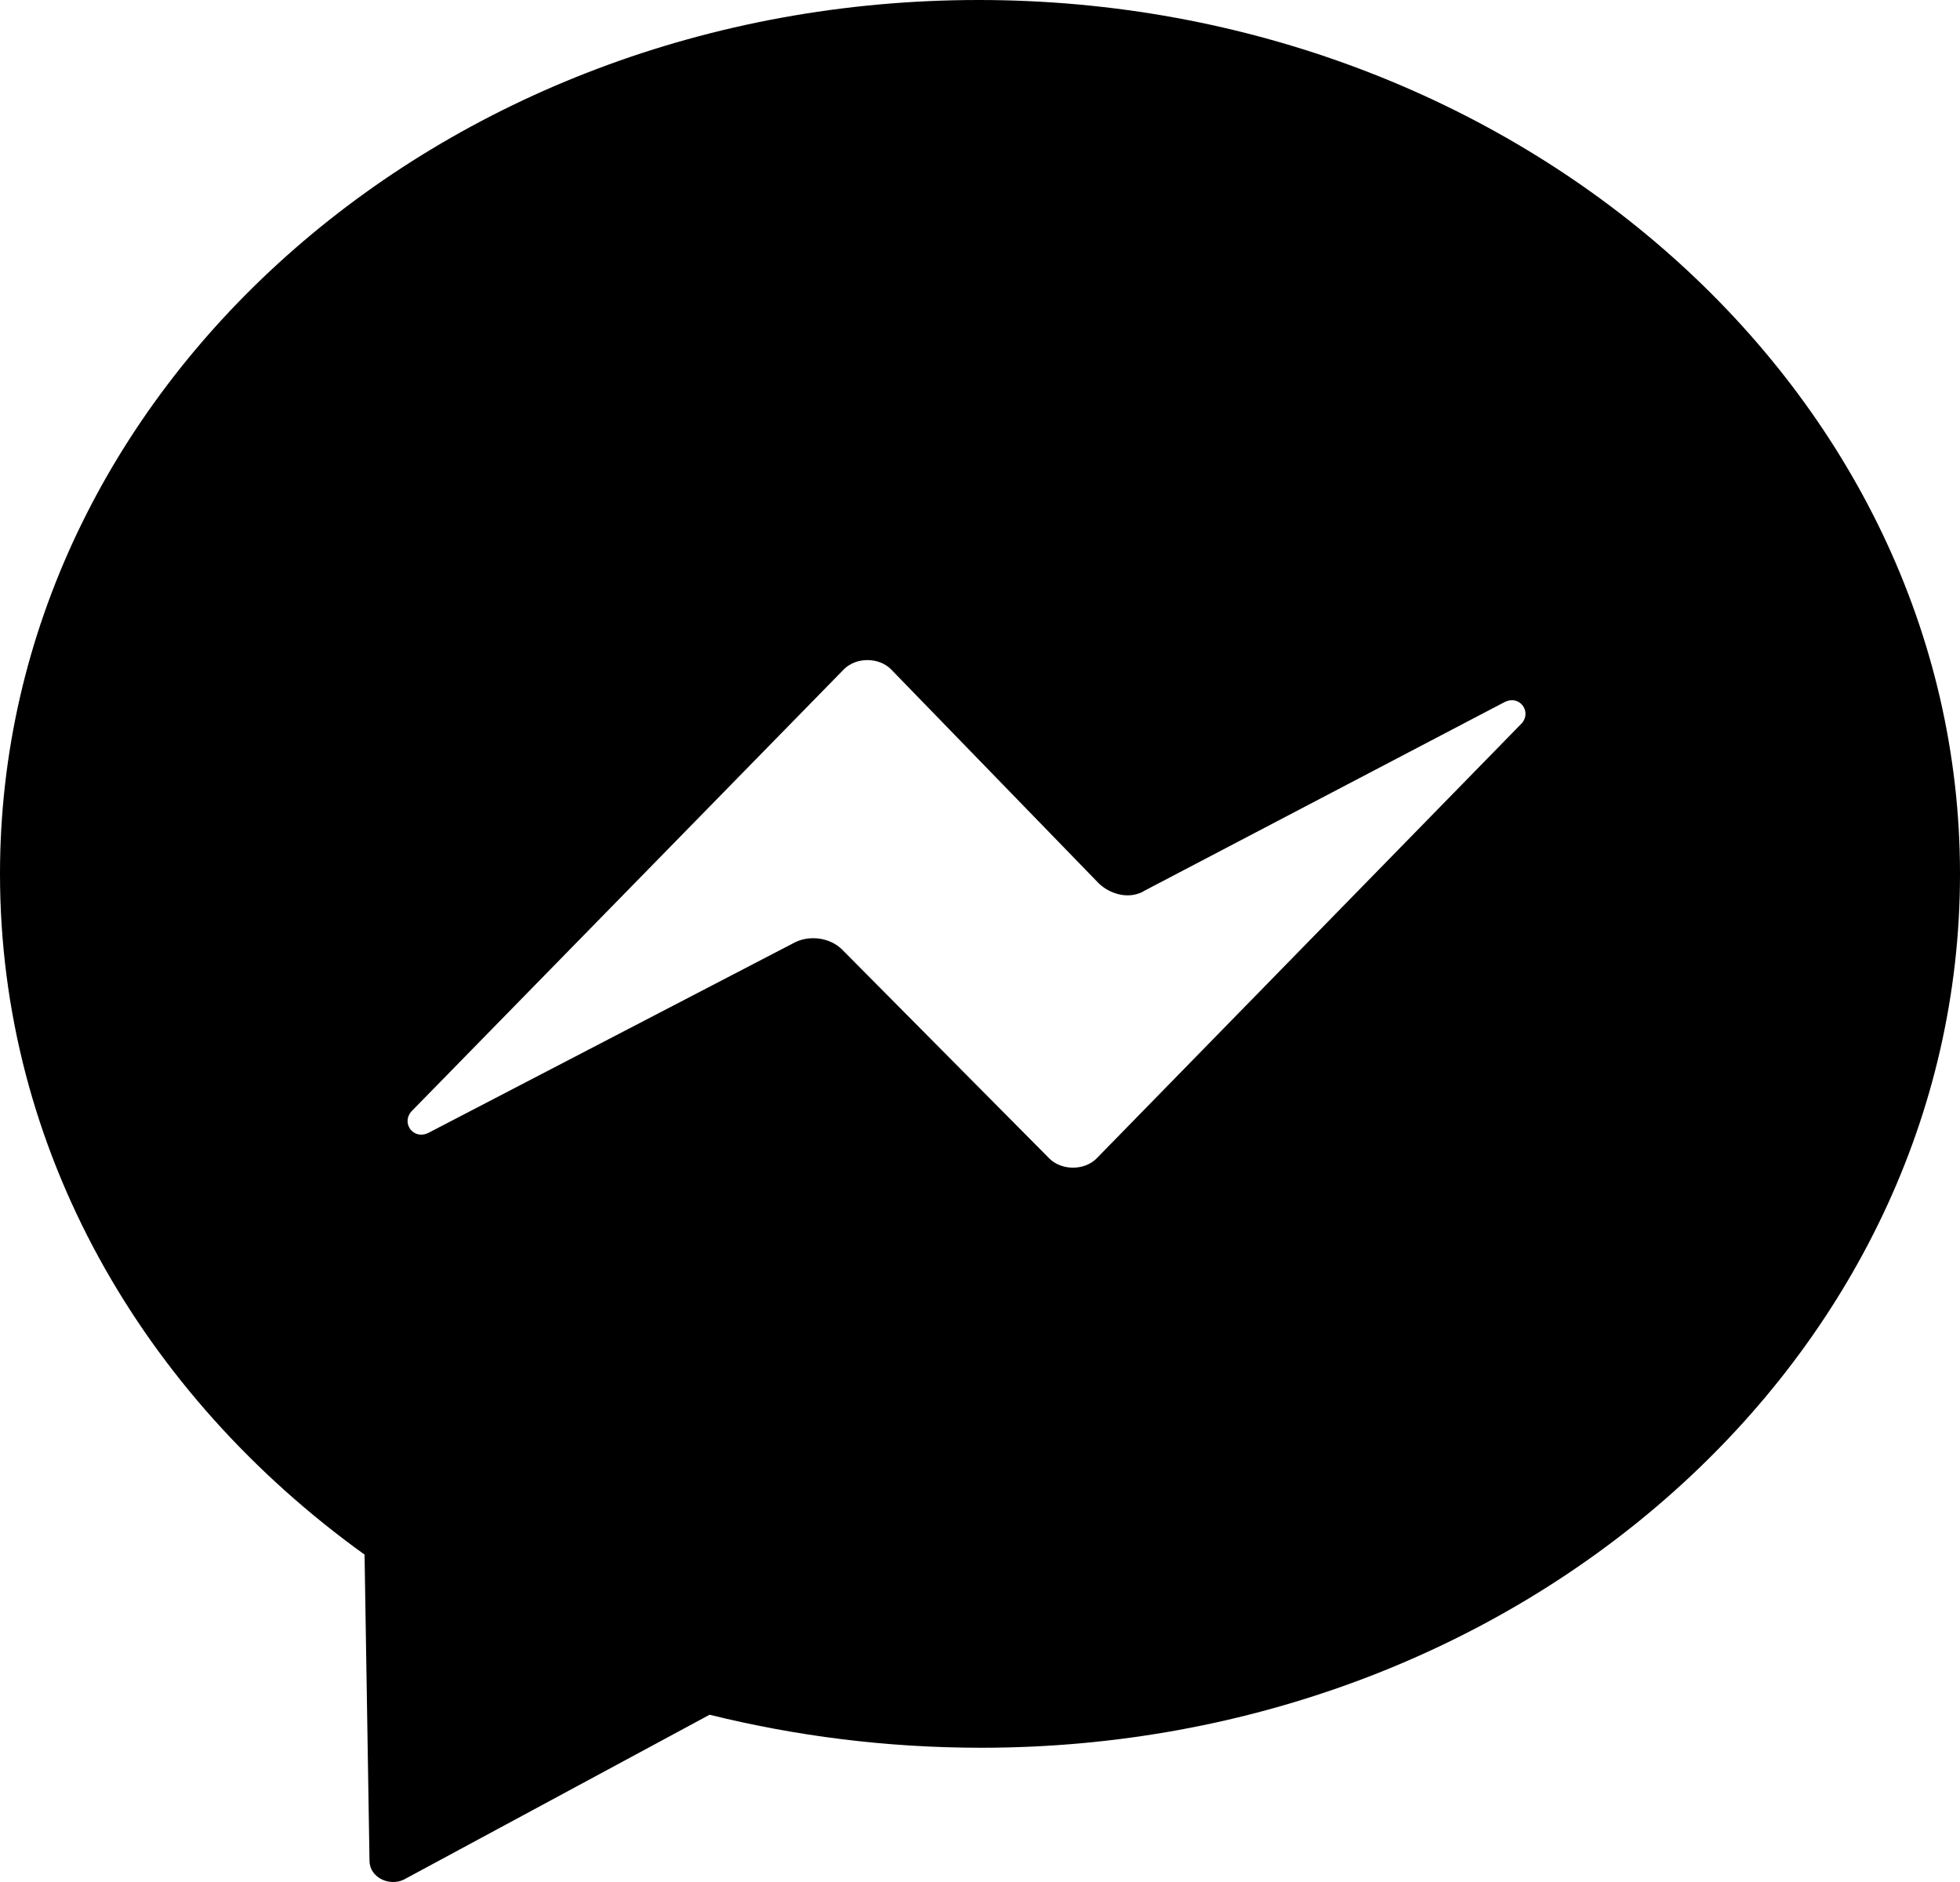 <svg width="100%" height="100%" viewBox="0 0 25 24" xmlns="http://www.w3.org/2000/svg">
<path d="M12.484 0C5.587 0 0 4.986 0 11.144C0 14.658 1.81 17.782 4.65 19.825L4.713 23.729C4.713 23.94 4.963 24.06 5.15 23.97L9.051 21.867C10.144 22.137 11.298 22.288 12.516 22.288C19.413 22.288 25 17.302 25 11.144C25 4.986 19.351 0 12.484 0ZM13.389 14.778L10.737 12.105C10.581 11.955 10.331 11.925 10.144 12.015L5.462 14.448C5.275 14.538 5.119 14.328 5.243 14.178L10.768 8.531C10.924 8.38 11.205 8.38 11.361 8.531L14.014 11.264C14.17 11.414 14.419 11.474 14.607 11.354L19.195 8.951C19.382 8.861 19.538 9.071 19.413 9.221L13.982 14.778C13.826 14.928 13.546 14.928 13.389 14.778Z"/>
</svg>
